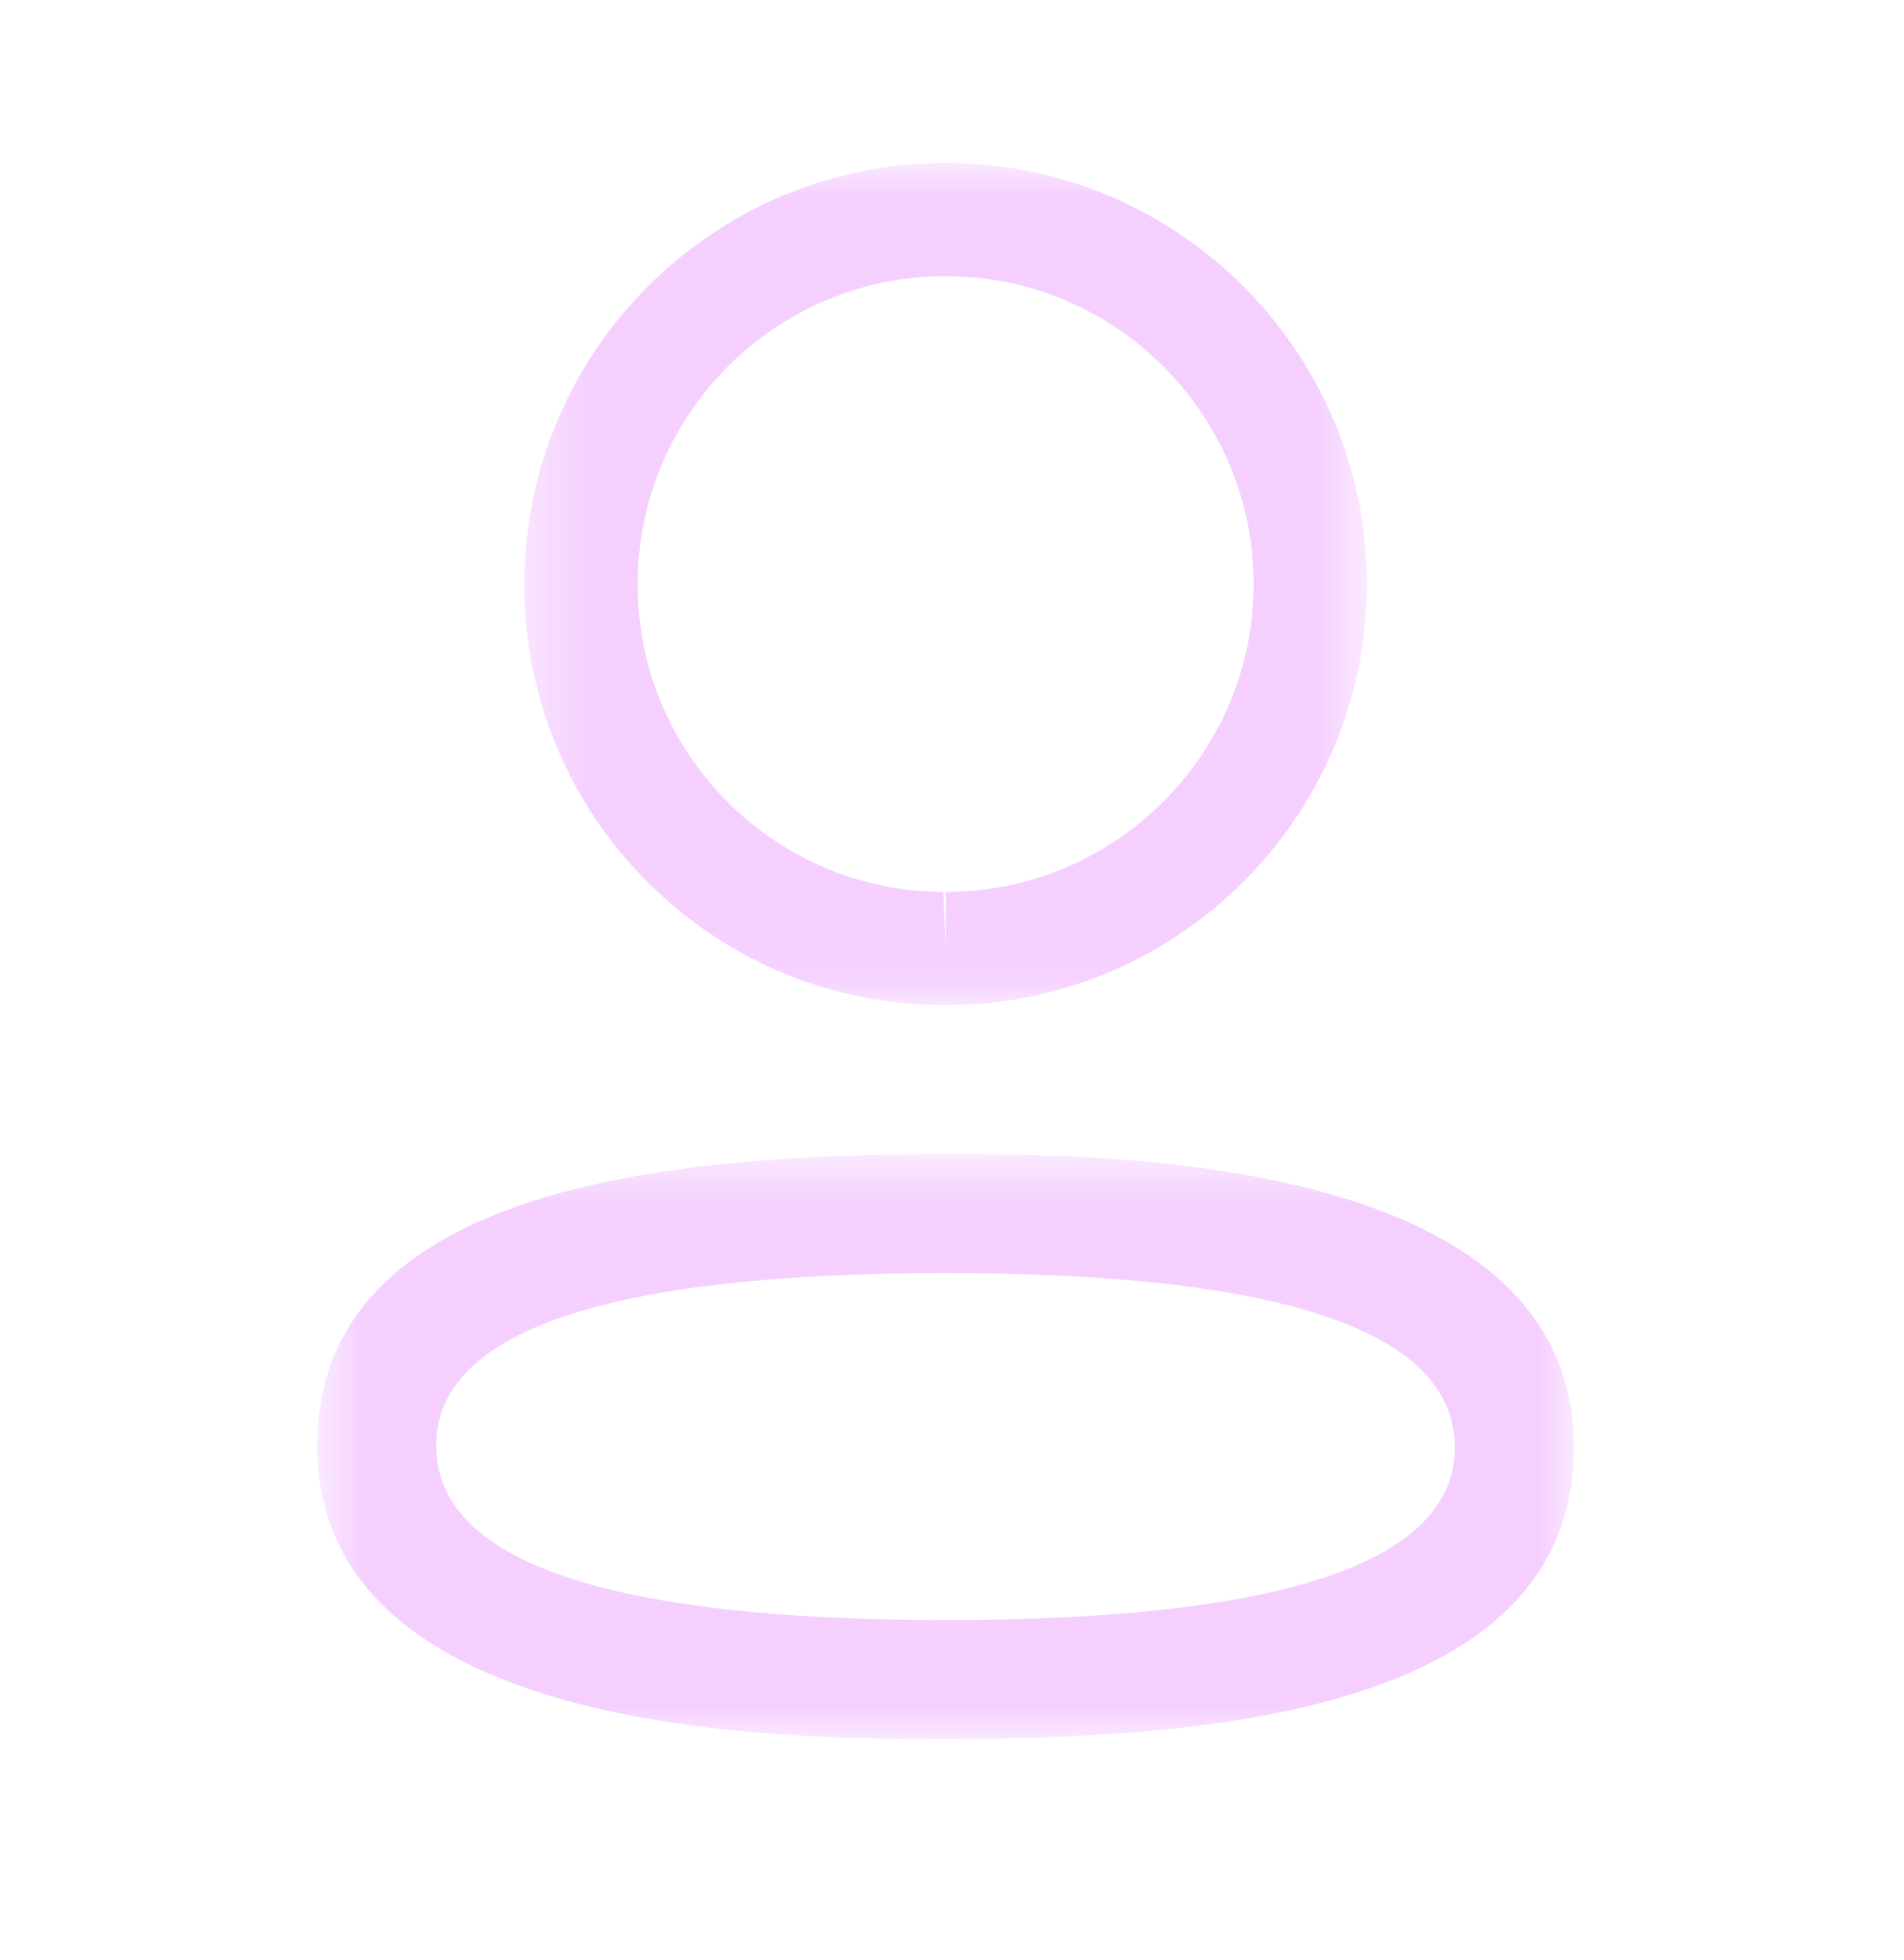 <svg width="34" height="35" viewBox="0 0 34 35" fill="none" xmlns="http://www.w3.org/2000/svg">
<mask id="mask0_855_2763" style="mask-type:luminance" maskUnits="userSpaceOnUse" x="5" y="20" width="24" height="12">
<path fill-rule="evenodd" clip-rule="evenodd" d="M5.665 20.613H28.104V31.06H5.665V20.613Z" fill="white"/>
</mask>
<g mask="url(#mask0_855_2763)">
<path fill-rule="evenodd" clip-rule="evenodd" d="M16.886 22.738C10.849 22.738 7.789 23.775 7.789 25.822C7.789 27.887 10.849 28.934 16.886 28.934C22.921 28.934 25.979 27.897 25.979 25.85C25.979 23.785 22.921 22.738 16.886 22.738ZM16.886 31.06C14.111 31.06 5.665 31.06 5.665 25.822C5.665 21.153 12.069 20.613 16.886 20.613C19.661 20.613 28.105 20.613 28.105 25.851C28.105 30.52 21.701 31.06 16.886 31.06Z" fill="#F5D0FF"/>
</g>
<mask id="mask1_855_2763" style="mask-type:luminance" maskUnits="userSpaceOnUse" x="9" y="2" width="16" height="16">
<path fill-rule="evenodd" clip-rule="evenodd" d="M9.363 2.91H24.408V17.953H9.363V2.91Z" fill="white"/>
</mask>
<g mask="url(#mask1_855_2763)">
<path fill-rule="evenodd" clip-rule="evenodd" d="M16.888 4.932C13.855 4.932 11.387 7.399 11.387 10.432C11.377 13.455 13.826 15.92 16.847 15.931L16.888 16.943V15.931C19.919 15.931 22.386 13.463 22.386 10.432C22.386 7.399 19.919 4.932 16.888 4.932ZM16.888 17.953H16.843C12.703 17.941 9.35 14.565 9.364 10.428C9.364 6.284 12.739 2.91 16.888 2.91C21.036 2.91 24.409 6.284 24.409 10.432C24.409 14.58 21.036 17.953 16.888 17.953Z" fill="#F5D0FF"/>
</g>
</svg>
